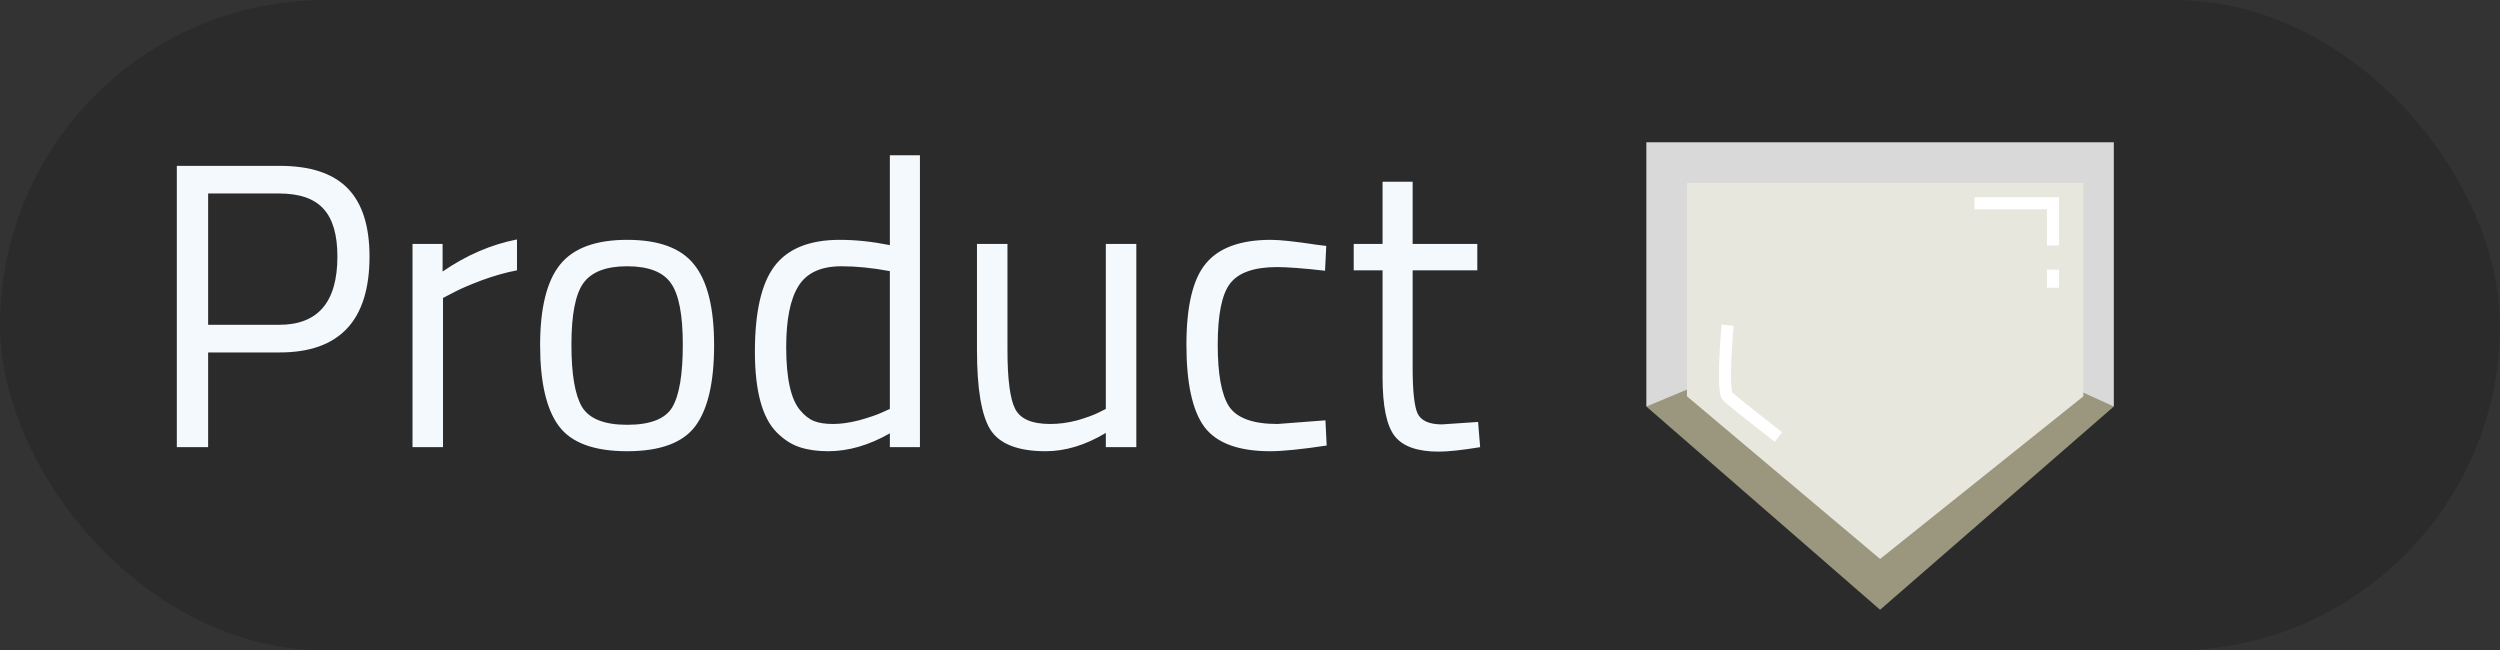 <svg width="123" height="32" viewBox="0 0 123 32" fill="none" xmlns="http://www.w3.org/2000/svg">
<rect x="0" y="0" width="123" height="32" fill="#333333" stroke="none"/>
<rect width="123" height="32" rx="16" fill="#121212" fill-opacity="0.21"/>
<path d="M92.5 30L81 20L92.5 10L104 20L92.5 30Z" fill="#9B977E"/>
<path d="M104 7L104 20L93 15L81 20L81 7L104 7Z" fill="#D9D9D9"/>
<path d="M102.5 9H83V19.5L92.5 27.5L102.5 19.5V9Z" fill="#E8E7DD"/>
<path d="M85 16C85 16 84.703 19.203 85 19.5C85.297 19.797 87.5 21.5 87.5 21.5M97.148 10H101.007V12.078M101.007 14.156V13.266" stroke="white" stroke-width="0.594"/>
<path d="M13.76 17.34H10.24V22H8.7V8.16H13.76C15.267 8.16 16.38 8.527 17.1 9.26C17.82 9.993 18.18 11.113 18.18 12.62C18.18 15.767 16.707 17.34 13.76 17.34ZM10.24 15.98H13.74C15.647 15.98 16.6 14.86 16.6 12.62C16.6 11.553 16.373 10.773 15.92 10.28C15.467 9.773 14.74 9.52 13.74 9.52H10.24V15.98ZM20.296 22V12H21.776V13.36C22.936 12.56 24.155 12.033 25.436 11.78V13.3C24.875 13.407 24.289 13.573 23.675 13.8C23.076 14.027 22.616 14.227 22.296 14.4L21.796 14.66V22H20.296ZM26.574 16.98C26.574 15.153 26.901 13.833 27.554 13.02C28.208 12.207 29.308 11.8 30.854 11.8C32.414 11.8 33.514 12.207 34.154 13.02C34.808 13.833 35.134 15.153 35.134 16.98C35.134 18.807 34.828 20.133 34.214 20.96C33.601 21.787 32.481 22.2 30.854 22.2C29.228 22.2 28.108 21.787 27.494 20.96C26.881 20.133 26.574 18.807 26.574 16.98ZM28.114 16.96C28.114 18.413 28.288 19.433 28.634 20.02C28.994 20.607 29.734 20.9 30.854 20.9C31.988 20.9 32.728 20.613 33.074 20.04C33.421 19.453 33.594 18.427 33.594 16.96C33.594 15.493 33.401 14.487 33.014 13.94C32.628 13.38 31.908 13.1 30.854 13.1C29.814 13.1 29.094 13.38 28.694 13.94C28.308 14.487 28.114 15.493 28.114 16.96ZM45.261 7.64V22H43.781V21.32C42.754 21.907 41.741 22.2 40.741 22.2C40.207 22.2 39.741 22.133 39.341 22C38.941 21.867 38.567 21.627 38.221 21.28C37.501 20.56 37.141 19.233 37.141 17.3C37.141 15.353 37.461 13.953 38.101 13.1C38.754 12.233 39.827 11.8 41.321 11.8C42.094 11.8 42.914 11.887 43.781 12.06V7.64H45.261ZM39.381 20.2C39.594 20.453 39.821 20.627 40.061 20.72C40.301 20.813 40.607 20.86 40.981 20.86C41.367 20.86 41.794 20.8 42.261 20.68C42.741 20.547 43.114 20.42 43.381 20.3L43.781 20.12V13.34C42.927 13.18 42.134 13.1 41.401 13.1C40.387 13.1 39.681 13.427 39.281 14.08C38.881 14.72 38.681 15.72 38.681 17.08C38.681 18.627 38.914 19.667 39.381 20.2ZM54.407 12H55.907V22H54.407V21.3C53.407 21.9 52.42 22.2 51.447 22.2C50.087 22.2 49.18 21.847 48.727 21.14C48.287 20.433 48.067 19.127 48.067 17.22V12H49.567V17.2C49.567 18.653 49.693 19.627 49.947 20.12C50.2 20.613 50.773 20.86 51.667 20.86C52.107 20.86 52.553 20.8 53.007 20.68C53.46 20.547 53.807 20.42 54.047 20.3L54.407 20.12V12ZM62.532 11.8C62.972 11.8 63.718 11.88 64.772 12.04L65.252 12.1L65.192 13.32C64.125 13.2 63.338 13.14 62.832 13.14C61.698 13.14 60.925 13.413 60.512 13.96C60.112 14.493 59.912 15.493 59.912 16.96C59.912 18.413 60.098 19.427 60.472 20C60.858 20.573 61.652 20.86 62.852 20.86L65.212 20.68L65.272 21.92C64.032 22.107 63.105 22.2 62.492 22.2C60.932 22.2 59.852 21.8 59.252 21C58.665 20.2 58.372 18.853 58.372 16.96C58.372 15.053 58.692 13.72 59.332 12.96C59.972 12.187 61.038 11.8 62.532 11.8ZM72.683 13.3H69.502V18.08C69.502 19.227 69.582 19.98 69.743 20.34C69.916 20.7 70.316 20.88 70.942 20.88L72.722 20.76L72.823 22C71.929 22.147 71.249 22.22 70.782 22.22C69.743 22.22 69.022 21.967 68.623 21.46C68.222 20.953 68.022 19.987 68.022 18.56V13.3H66.603V12H68.022V8.94H69.502V12H72.683V13.3Z" fill="#F4F9FD"/>
</svg>
